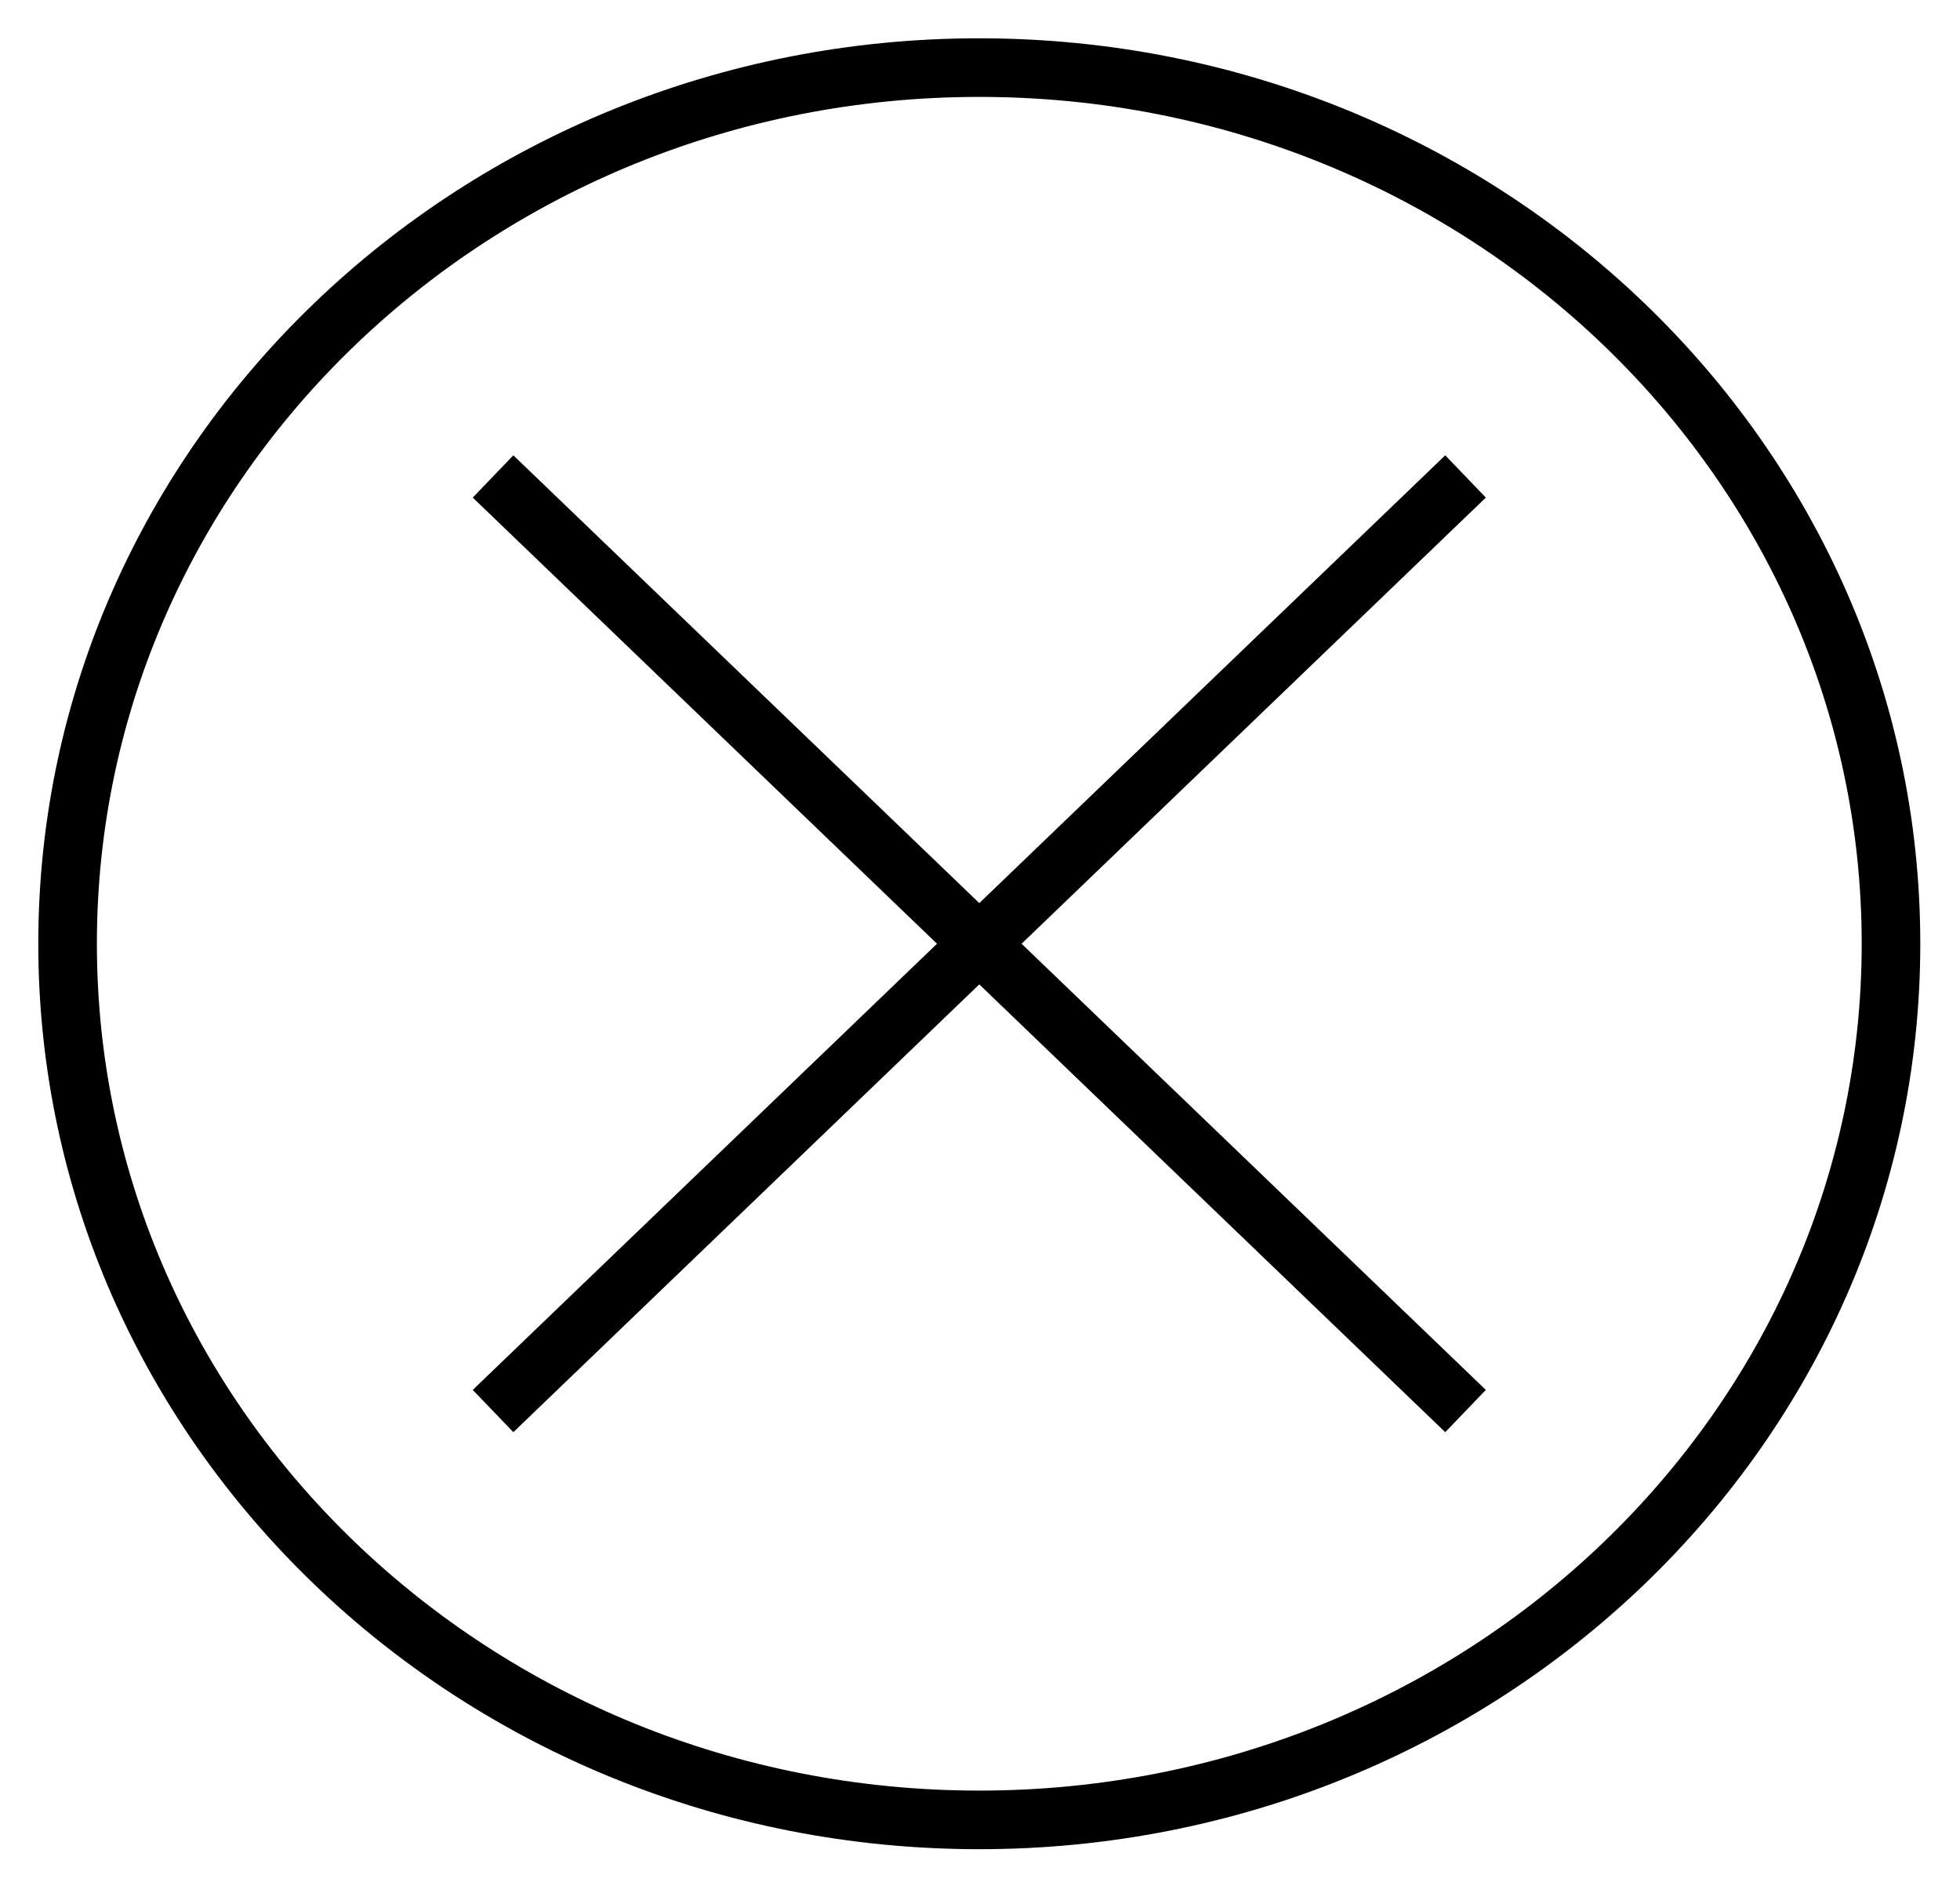 <svg width="29" height="28" viewBox="0 0 29 28" fill="none" xmlns="http://www.w3.org/2000/svg">
<path d="M14.489 26.921C21.94 26.921 27.979 21.118 27.979 13.96C27.979 6.803 21.94 1 14.489 1C7.039 1 1 6.803 1 13.96C1 21.118 7.039 26.921 14.489 26.921Z" stroke="black" stroke-width="0.867" stroke-miterlimit="10" stroke-linejoin="round"/>
<path d="M7.295 7.048L21.684 20.873" stroke="black" stroke-width="0.867" stroke-miterlimit="10" stroke-linejoin="round"/>
<path d="M21.684 7.048L7.295 20.873" stroke="black" stroke-width="0.867" stroke-miterlimit="10" stroke-linejoin="round"/>
</svg>
